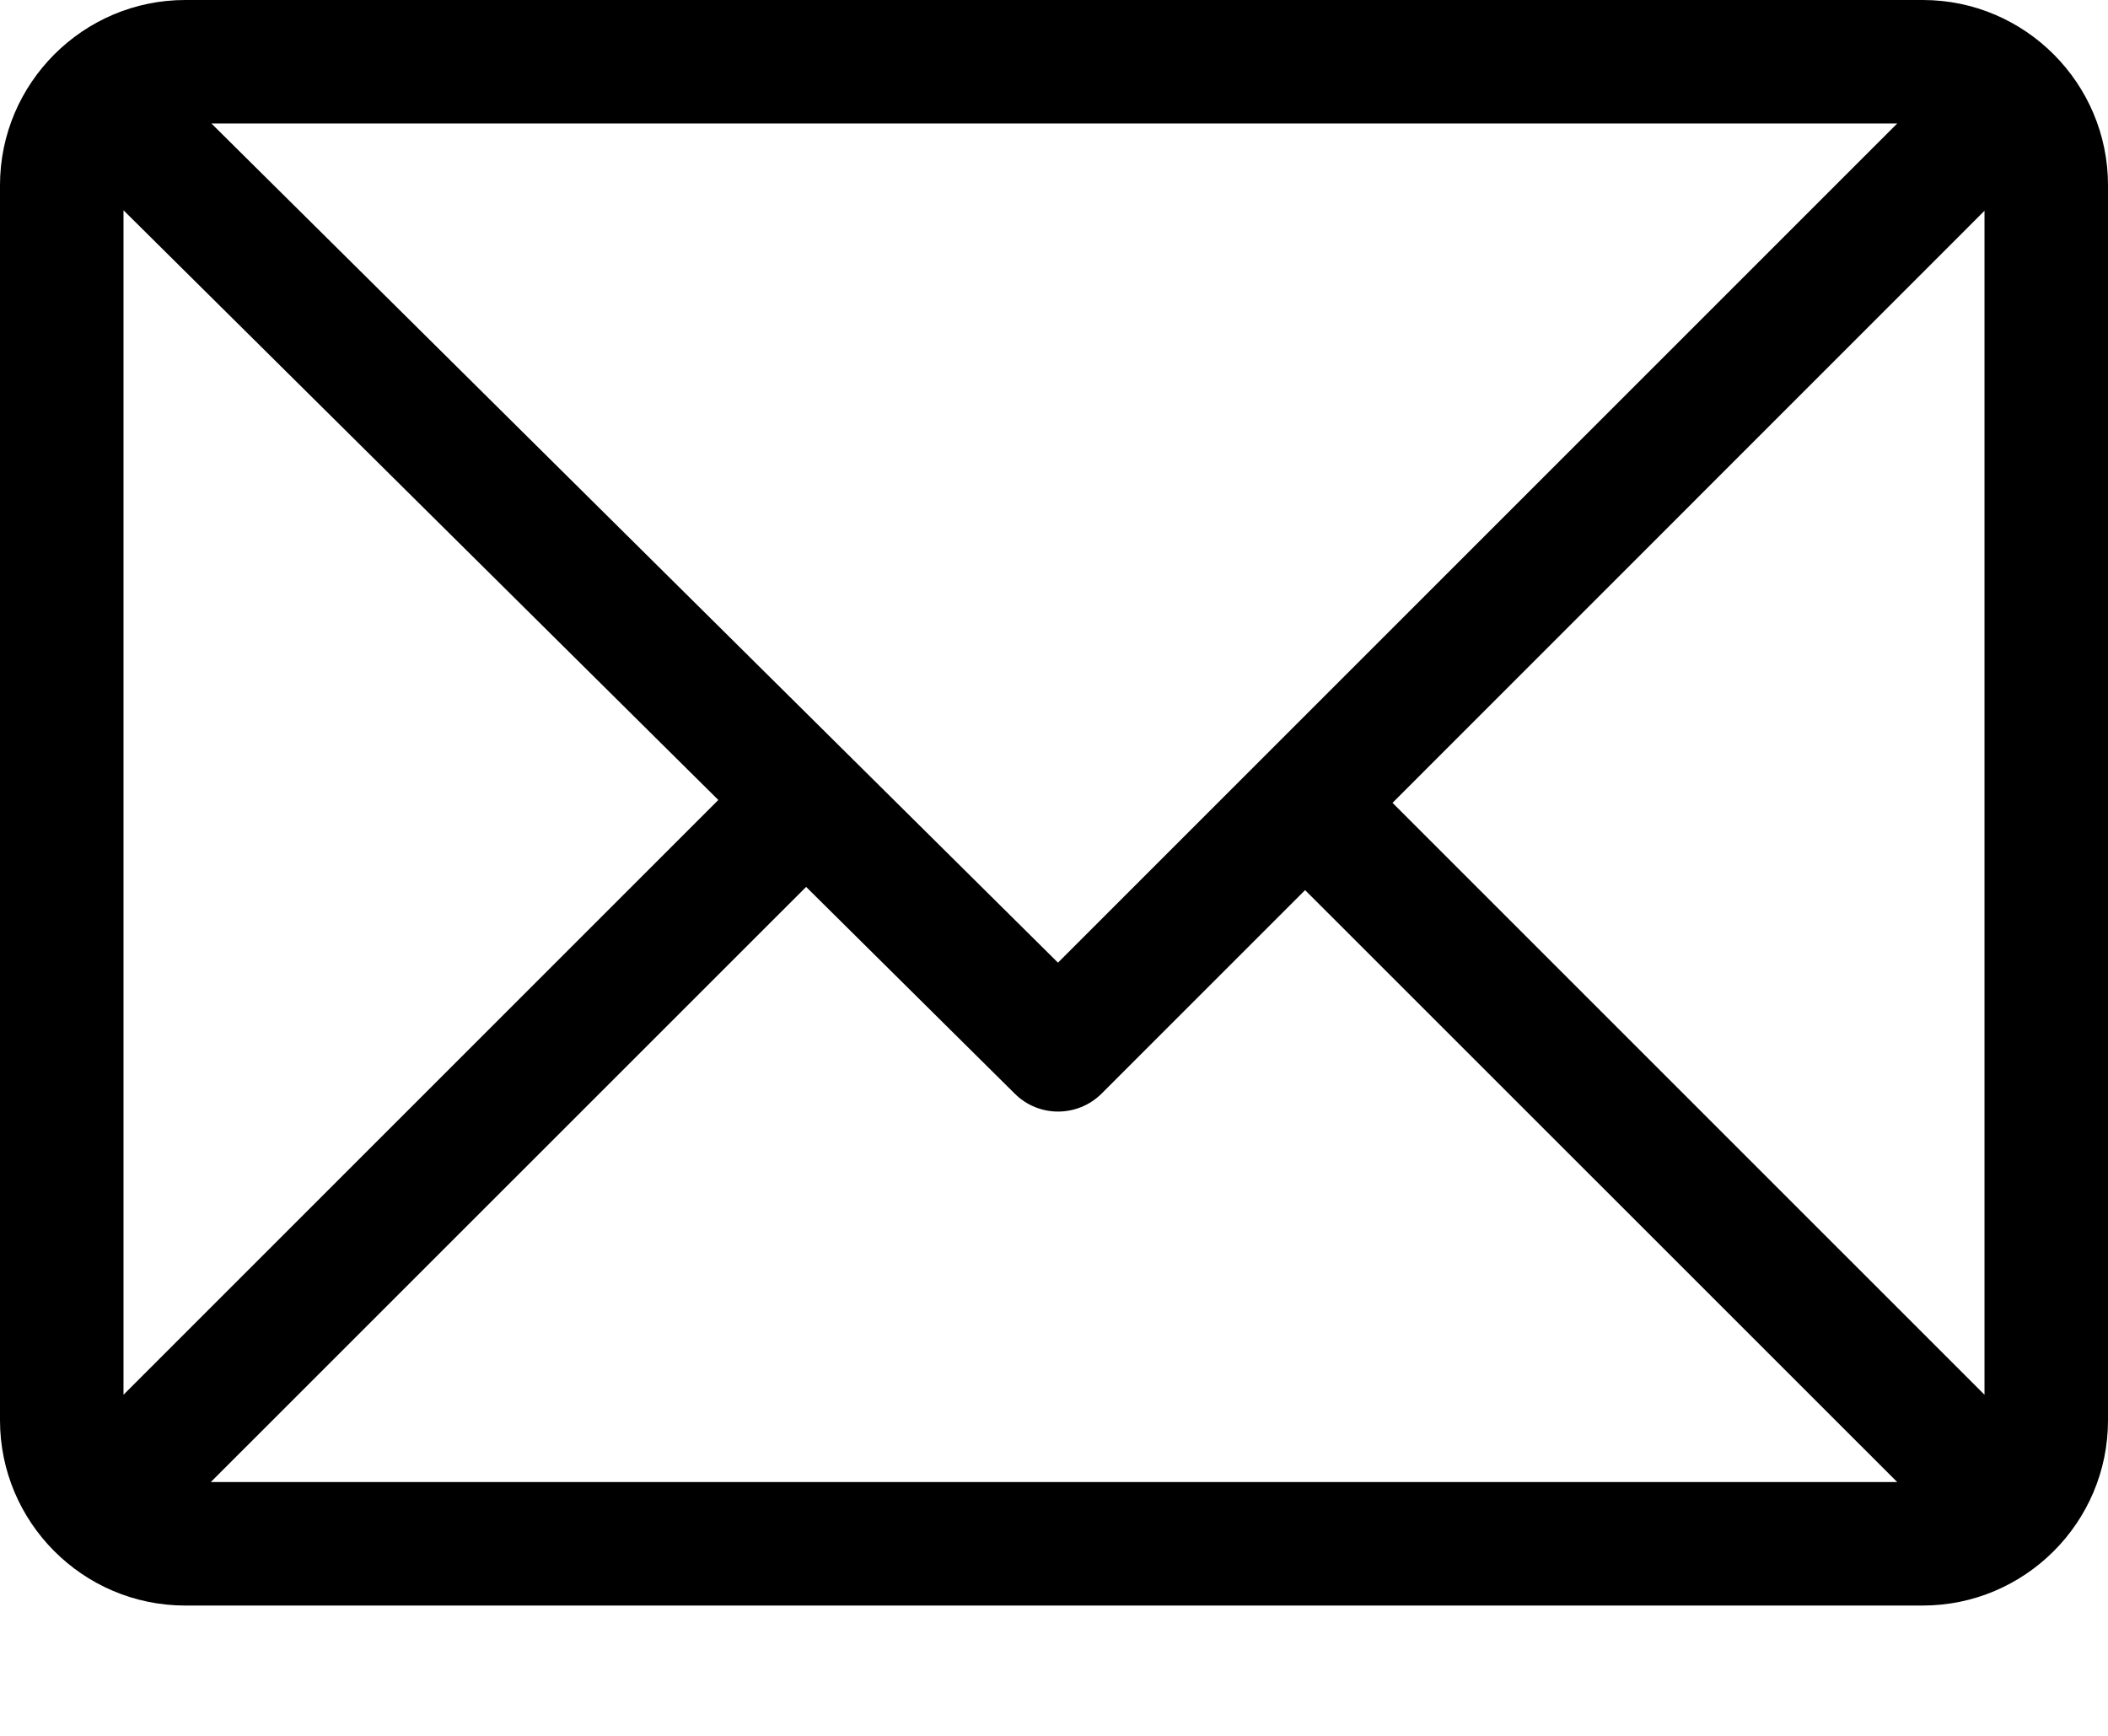 <svg width="17" height="14" viewBox="0 0 17 14" fill="inherit" xmlns="http://www.w3.org/2000/svg">
<path fill-rule="evenodd" clip-rule="evenodd" d="M15.506 0H1.494C0.671 0 0 0.671 0 1.494V11.455C0 12.276 0.668 12.949 1.494 12.949H15.506C16.327 12.949 17 12.281 17 11.455V1.494C17 0.673 16.332 0 15.506 0ZM15.3 0.996L8.532 7.764L1.705 0.996H15.3ZM0.996 1.696V11.249L5.793 6.452L0.996 1.696ZM1.7 11.953L6.501 7.153L8.183 8.82C8.377 9.014 8.691 9.013 8.885 8.819L10.525 7.179L15.3 11.953H1.7ZM11.23 6.475L16.004 11.249V1.7L11.23 6.475Z" fill="inherit"/>
</svg>
